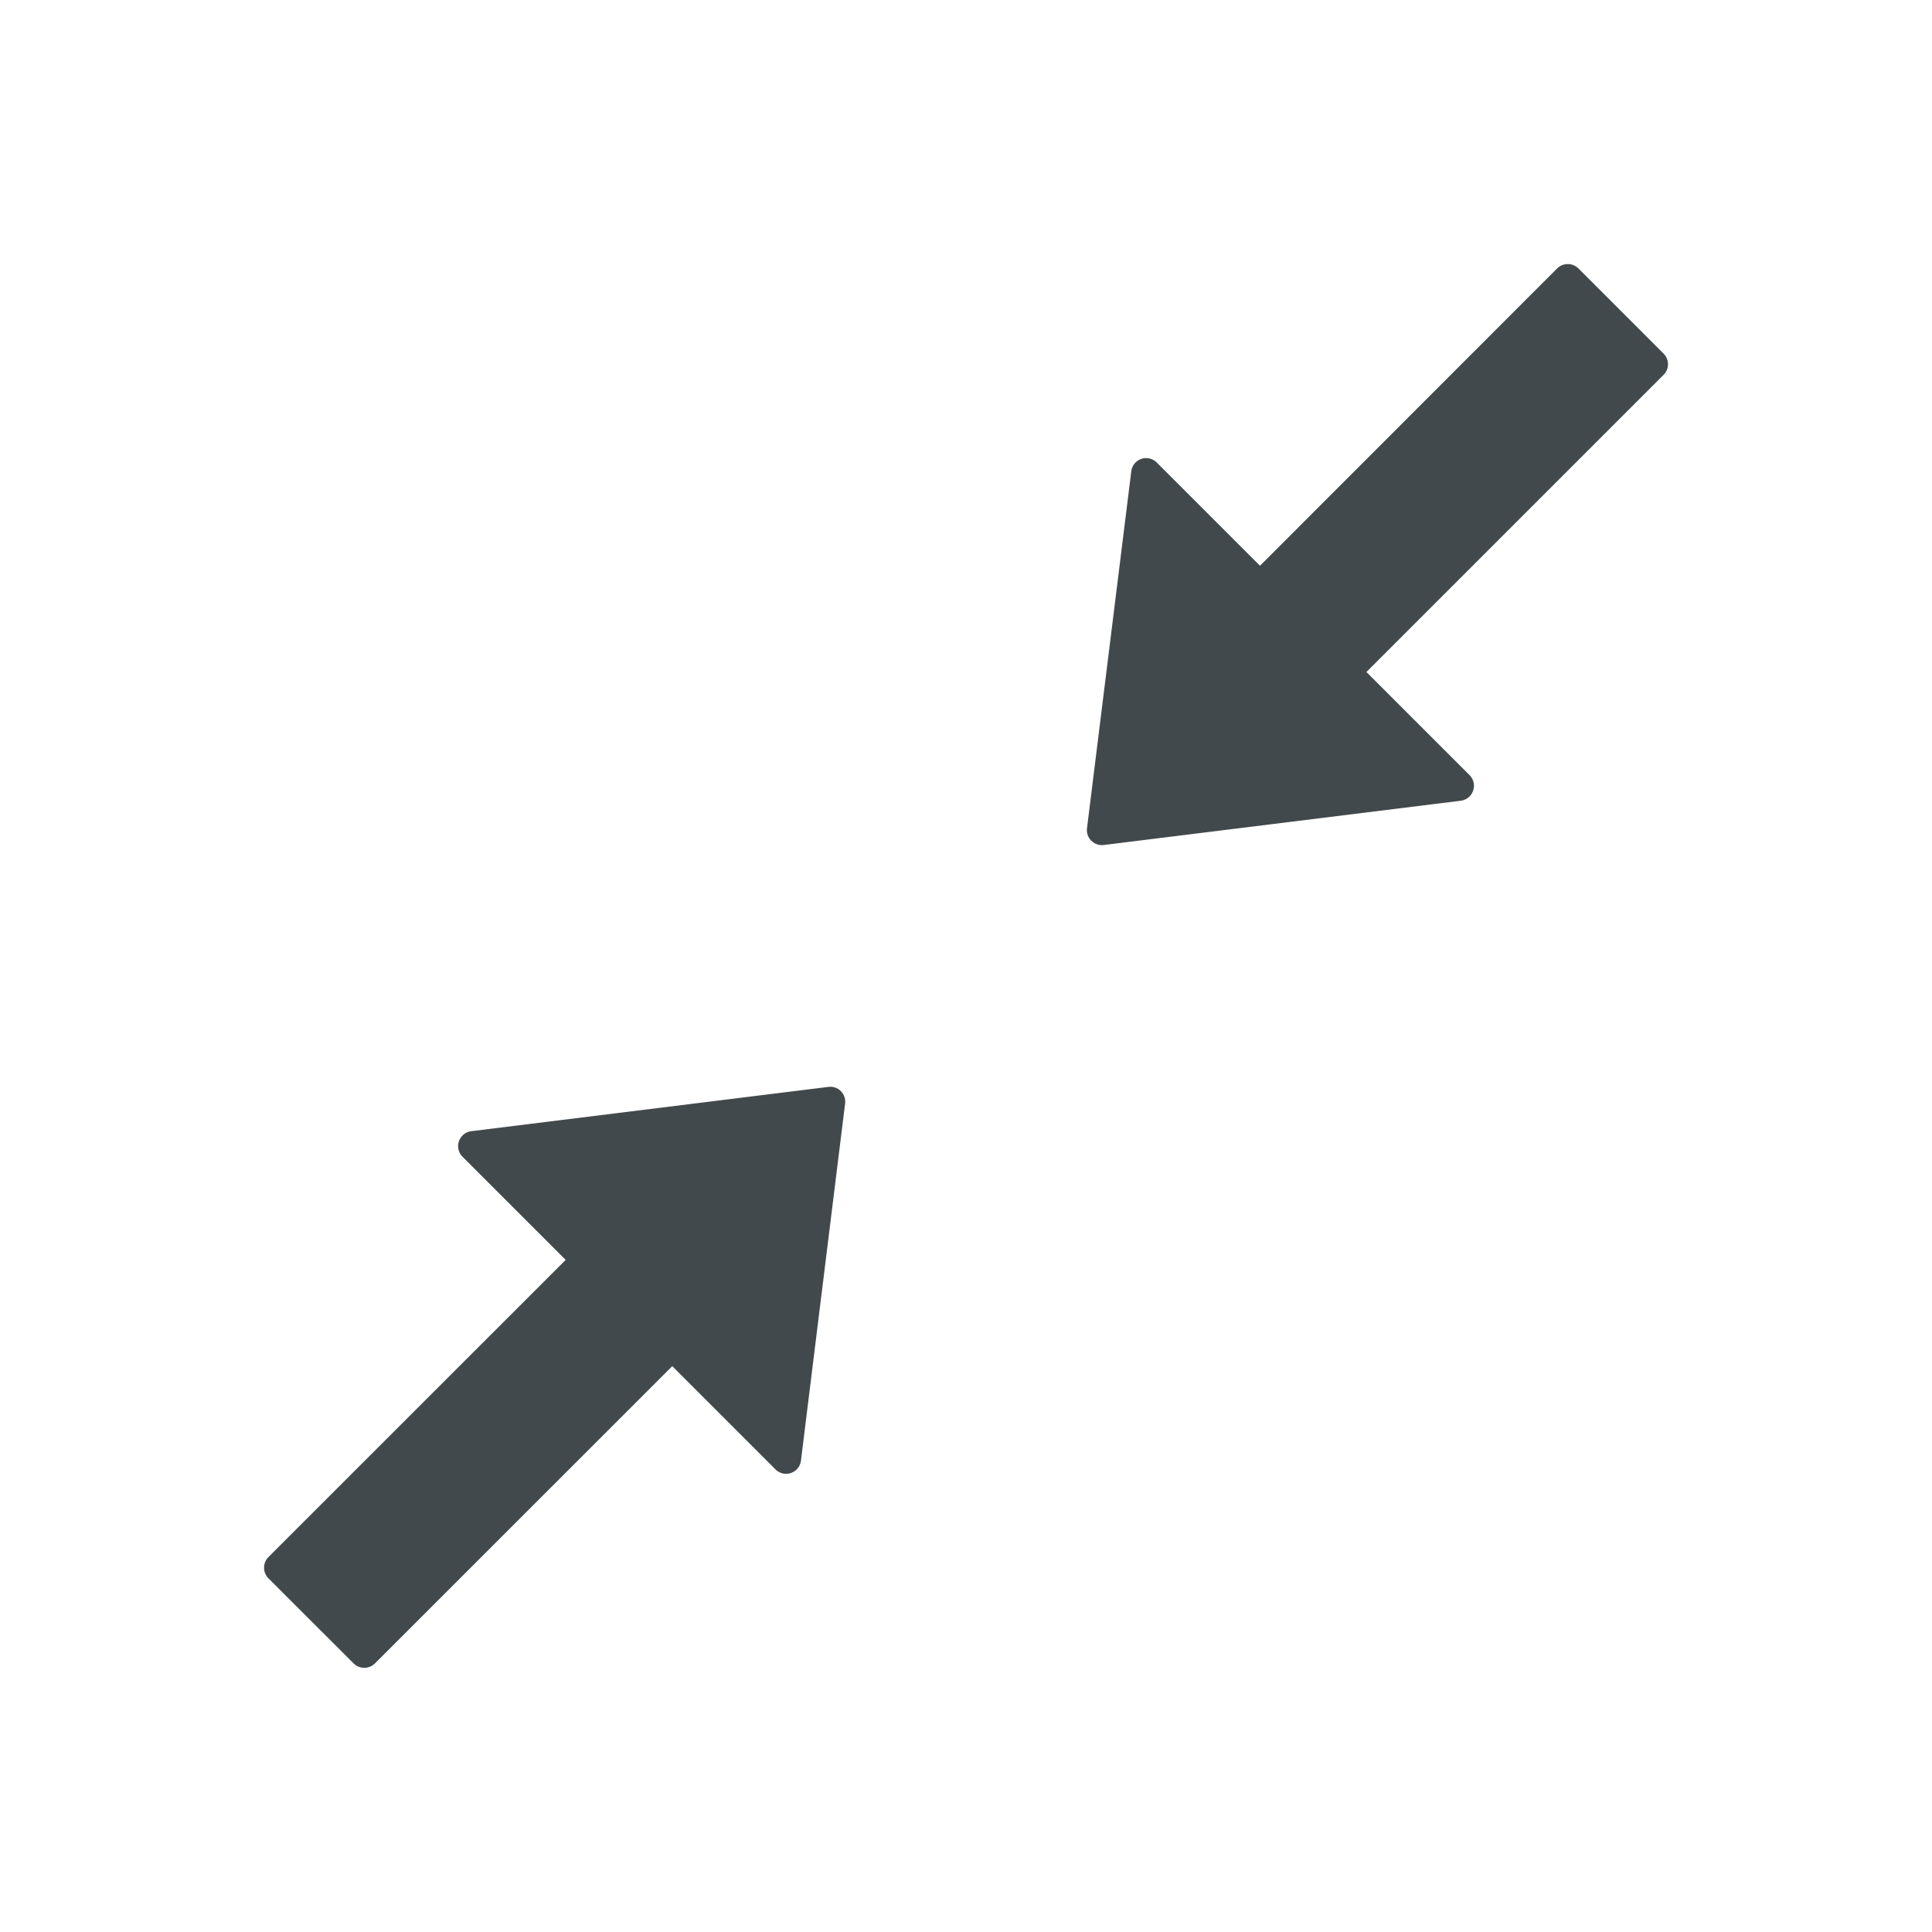 <svg width="24" height="24" fill="none" xmlns="http://www.w3.org/2000/svg">
    <path d="m20.665 4.392-1.057-1.057a.188.188 0 0 0-.265 0l-3.691 3.693-1.282-1.282a.186.186 0 0 0-.317.11l-.55 4.433a.187.187 0 0 0 .208.208l4.435-.55a.187.187 0 0 0 .11-.317l-1.282-1.282 3.694-3.694c.07-.07.07-.19-.003-.262Zm-10.376 9.11-4.434.55a.187.187 0 0 0-.11.317l1.282 1.282-3.692 3.691a.188.188 0 0 0 0 .265l1.058 1.057a.188.188 0 0 0 .264 0l3.694-3.693 1.282 1.282a.186.186 0 0 0 .317-.11l.548-4.433a.185.185 0 0 0-.209-.208Z" fill="#42494D"/>
</svg>
